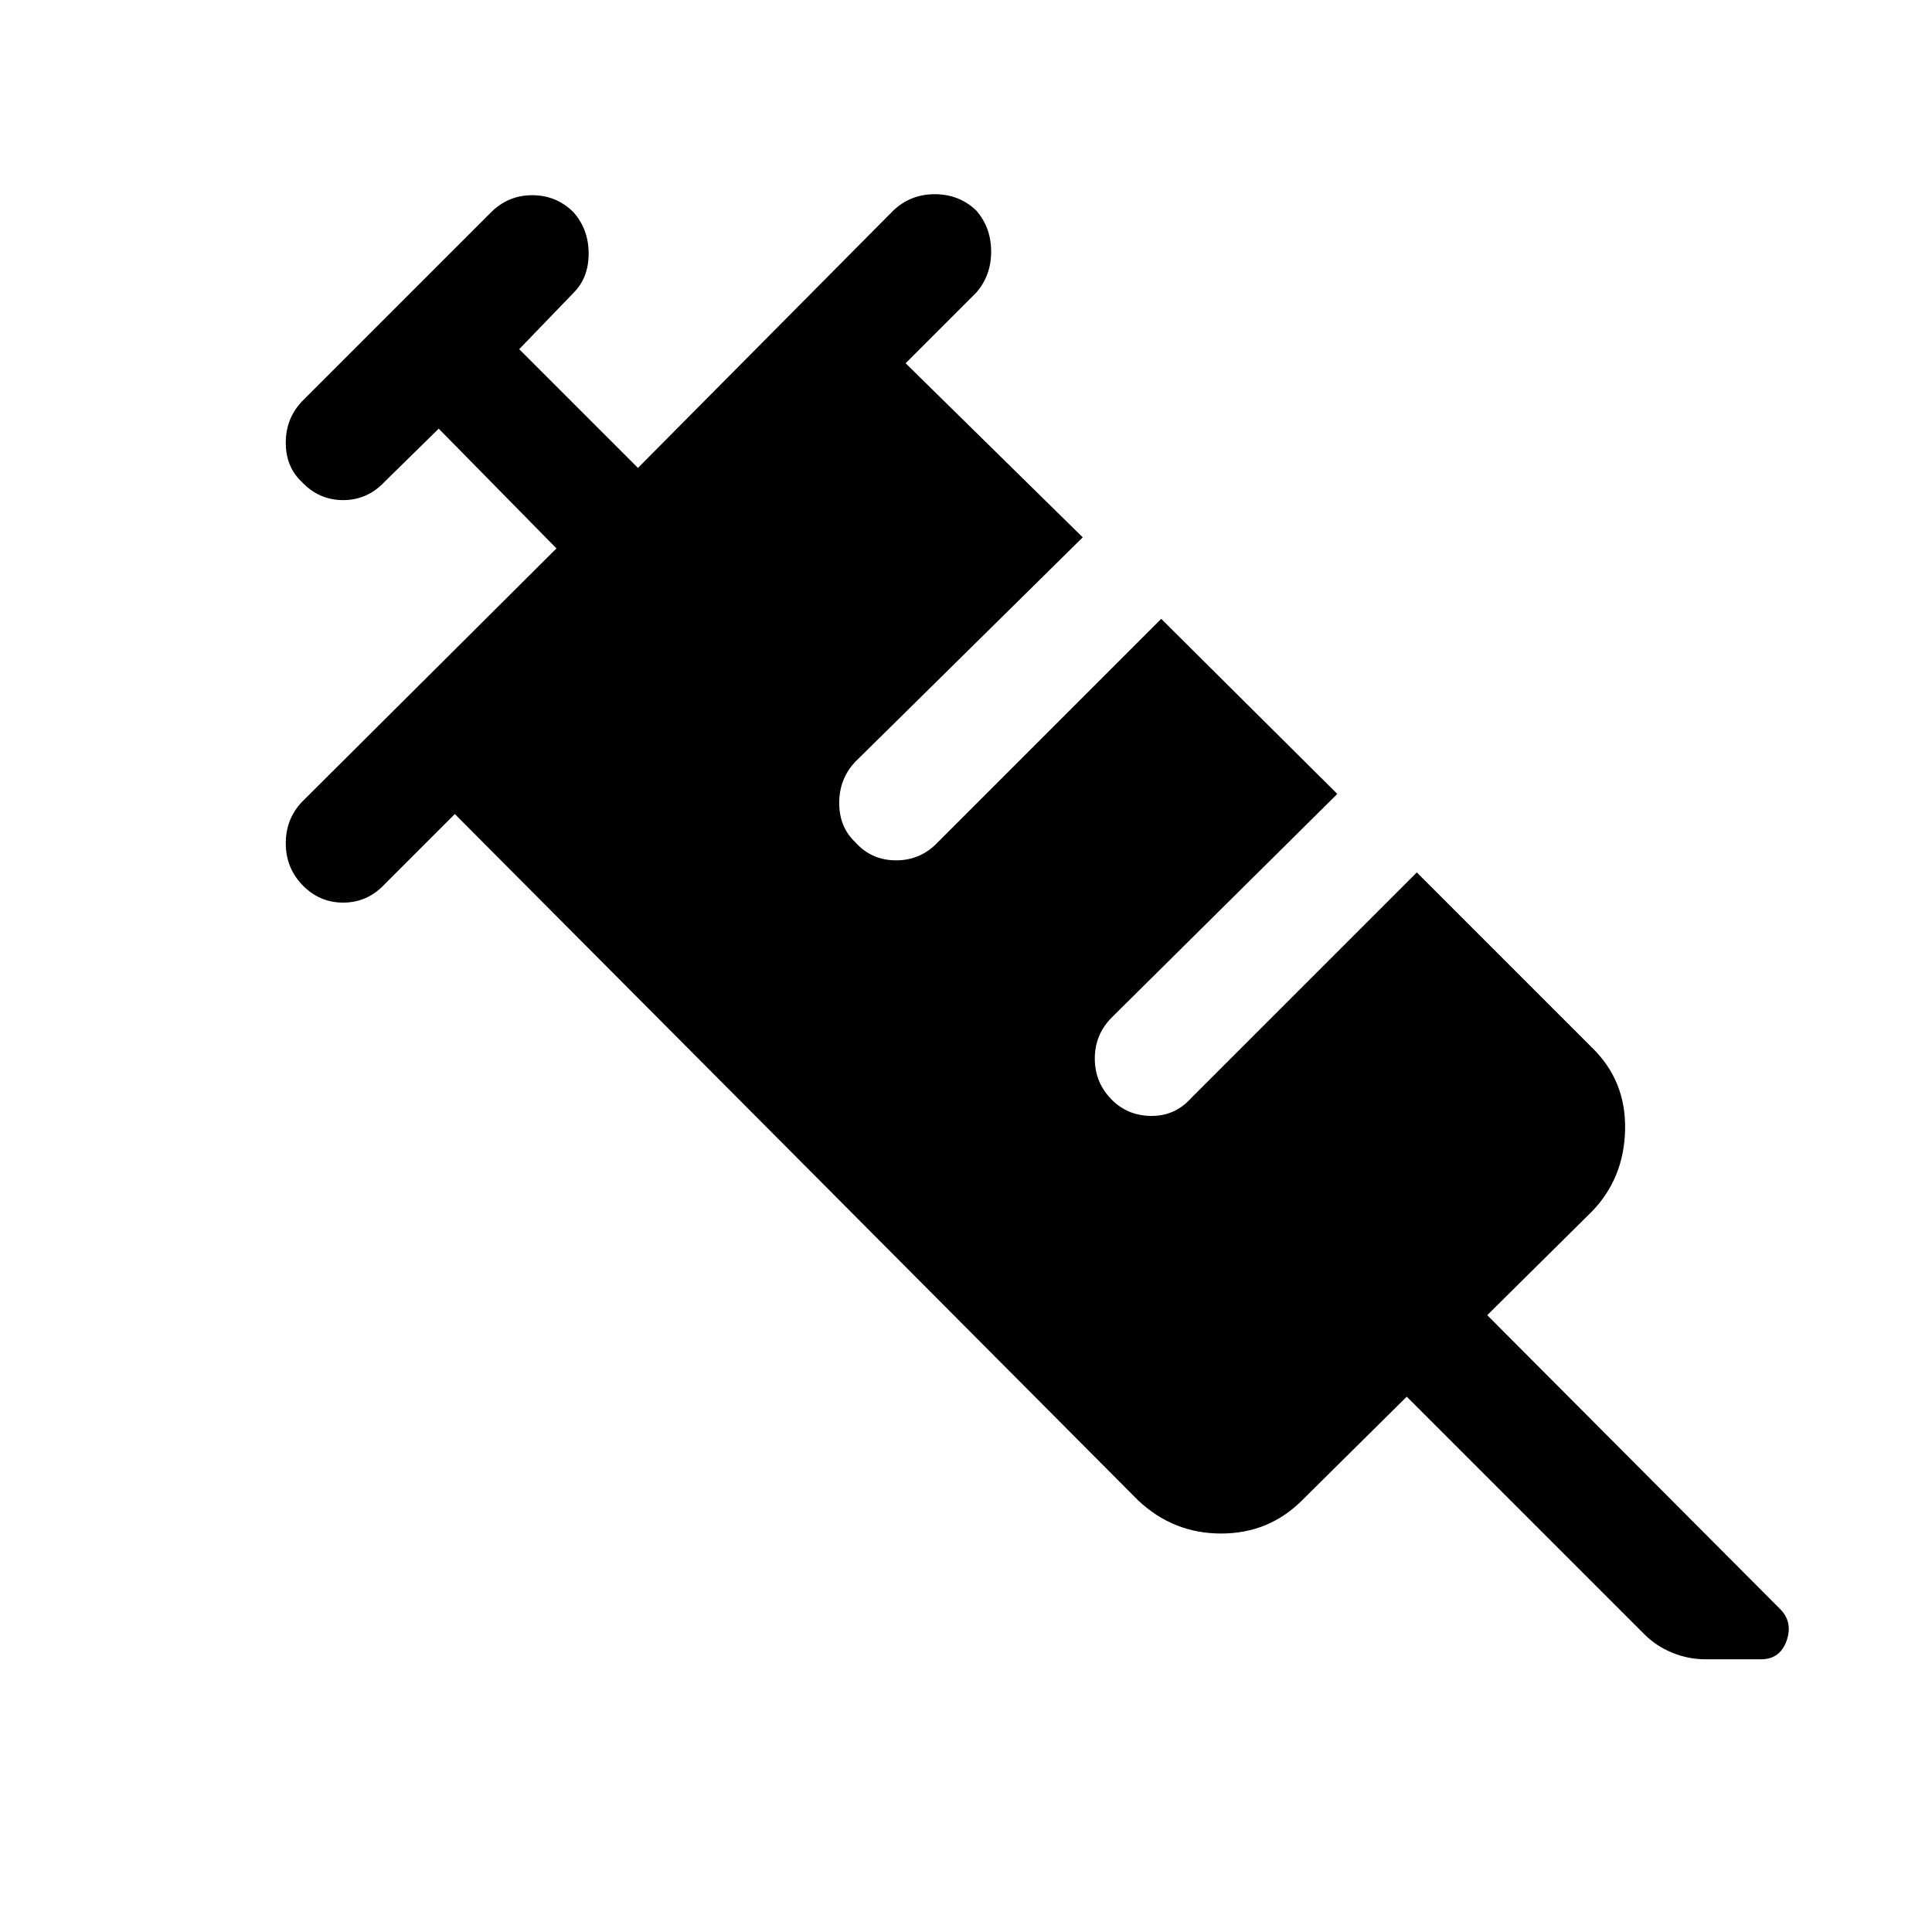 <svg xmlns="http://www.w3.org/2000/svg" height="48" viewBox="0 96 960 960" width="48"><path d="M150 535.5q-8-8.5-8-20.5t8-20.5l126.5-126L218 309l-27 26.5q-8.5 9-20.5 9t-20.5-9q-8-7.5-8-19.5t8-20.5l94-94q8.5-8.5 20.5-8.5t20.5 8.5q7.5 8.5 7.5 20.5t-7.5 19.5l-27 28 59 59 127-128q8.5-8 20.5-8t20.5 8q7.5 8.5 7.5 20.5t-7.5 20.5l-35 35 88 86.5-113 111.5q-8 8.5-8 20.5t8 19.5q8 9 20.25 9t20.75-9l111-111 87.5 87-112 111Q544 610 544 622t8.5 20.5q8 8 19.75 8t19.75-9l112-112 87 87q17 16.5 16.5 40.75T791 698l-52 51.5 145.5 146q6.5 6.5 3.25 15.75T875 920.5h-27.5q-8.5 0-16.5-3.25T817 908L699 790l-52 51.5Q630.5 858 606.75 858t-41.25-16.5L226 500.5l-35 35q-8.5 9-20.5 9t-20.5-9Z"/></svg>